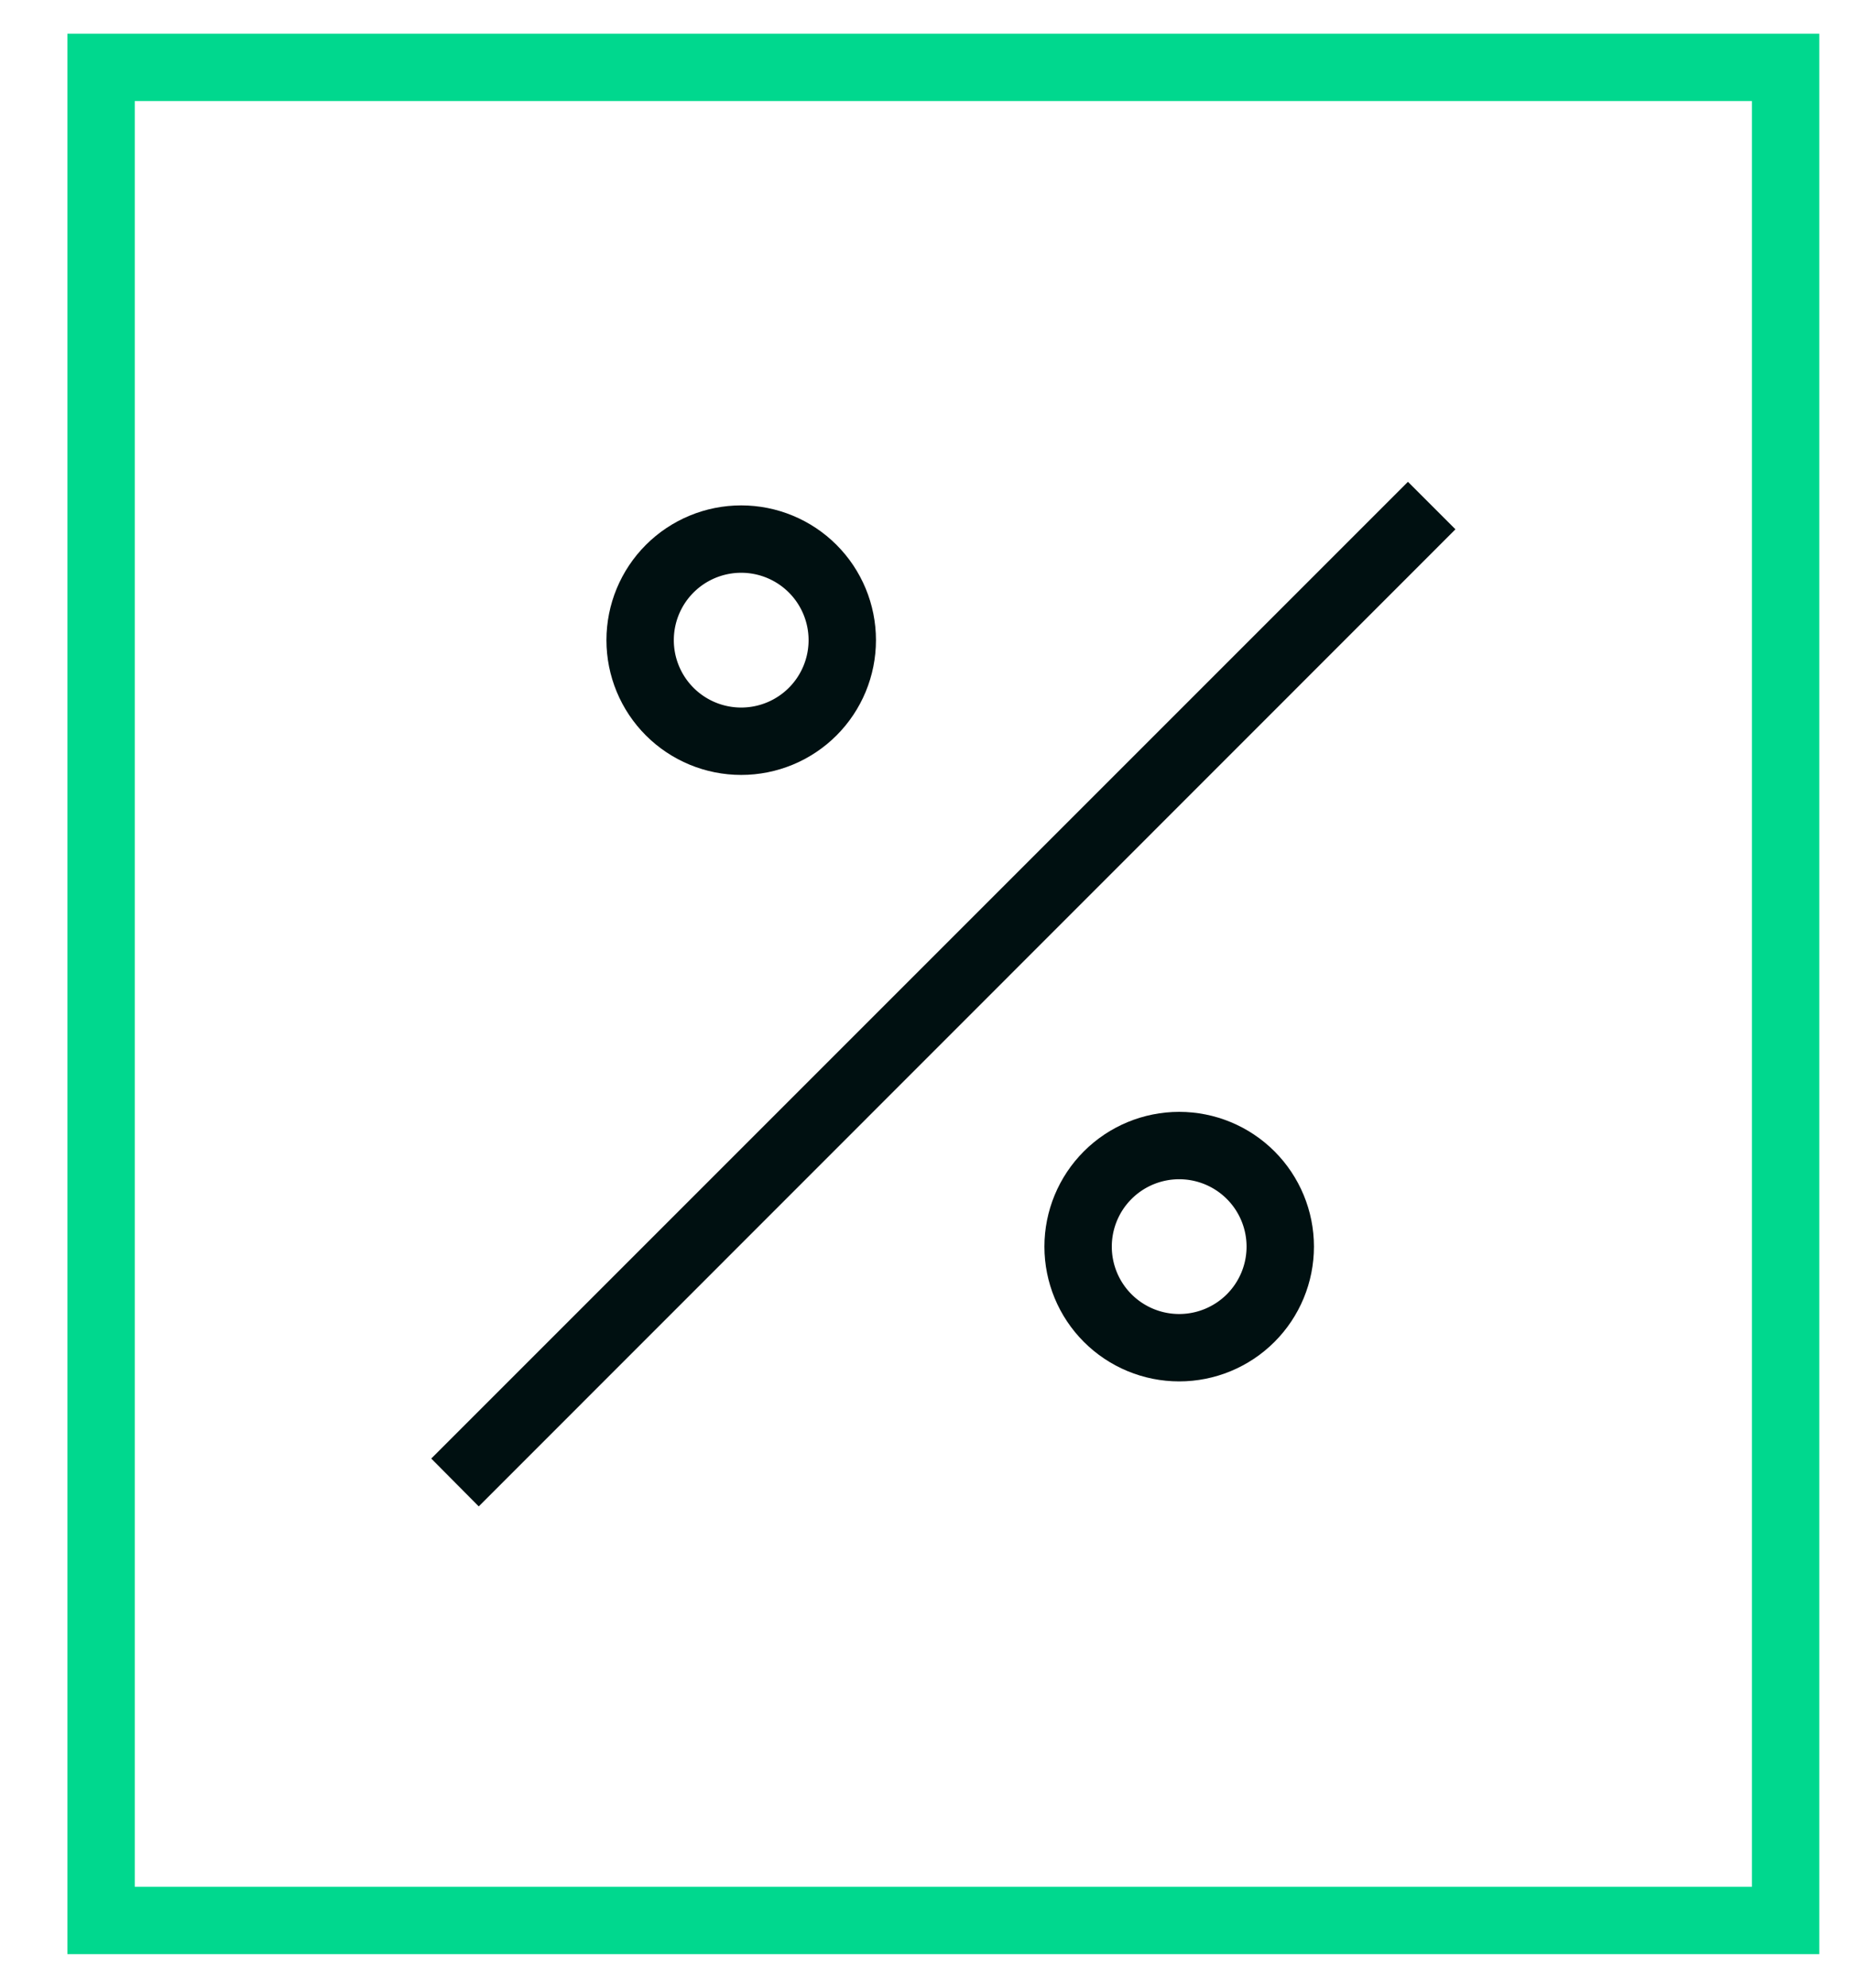 <svg xmlns="http://www.w3.org/2000/svg" xmlns:xlink="http://www.w3.org/1999/xlink" width="55" height="59" viewBox="0 0 55 59"><defs><path id="drmba" d="M978 8617v-57h52v57z"/><path id="drmbb" d="M1011 8592a4 4 0 1 1 0 8 4 4 0 0 1 0-8z"/><path id="drmbc" d="M998 8574a4 4 0 1 1 0 8 4 4 0 0 1 0-8z"/><path id="drmbe" d="M1017.79 8573.3l1.41 1.41-28.99 29-1.41-1.42z"/><clipPath id="drmbd"><use fill="#fff" xlink:href="#drmba"/></clipPath><clipPath id="drmbf"><use fill="#fff" xlink:href="#drmbb"/></clipPath><clipPath id="drmbg"><use fill="#fff" xlink:href="#drmbc"/></clipPath></defs><g><g transform="translate(-976 -8559)"><g><use fill="#fff" fill-opacity="0" stroke="#00d88e" stroke-miterlimit="50" stroke-width="4" clip-path="url(&quot;#drmbd&quot;)" xlink:href="#drmba"/></g><g><use fill="#001011" xlink:href="#drmbe"/></g><g><use fill="#fff" fill-opacity="0" stroke="#001011" stroke-miterlimit="50" stroke-width="4" clip-path="url(&quot;#drmbf&quot;)" xlink:href="#drmbb"/></g><g><use fill="#fff" fill-opacity="0" stroke="#001011" stroke-miterlimit="50" stroke-width="4" clip-path="url(&quot;#drmbg&quot;)" xlink:href="#drmbc"/></g></g></g></svg>
